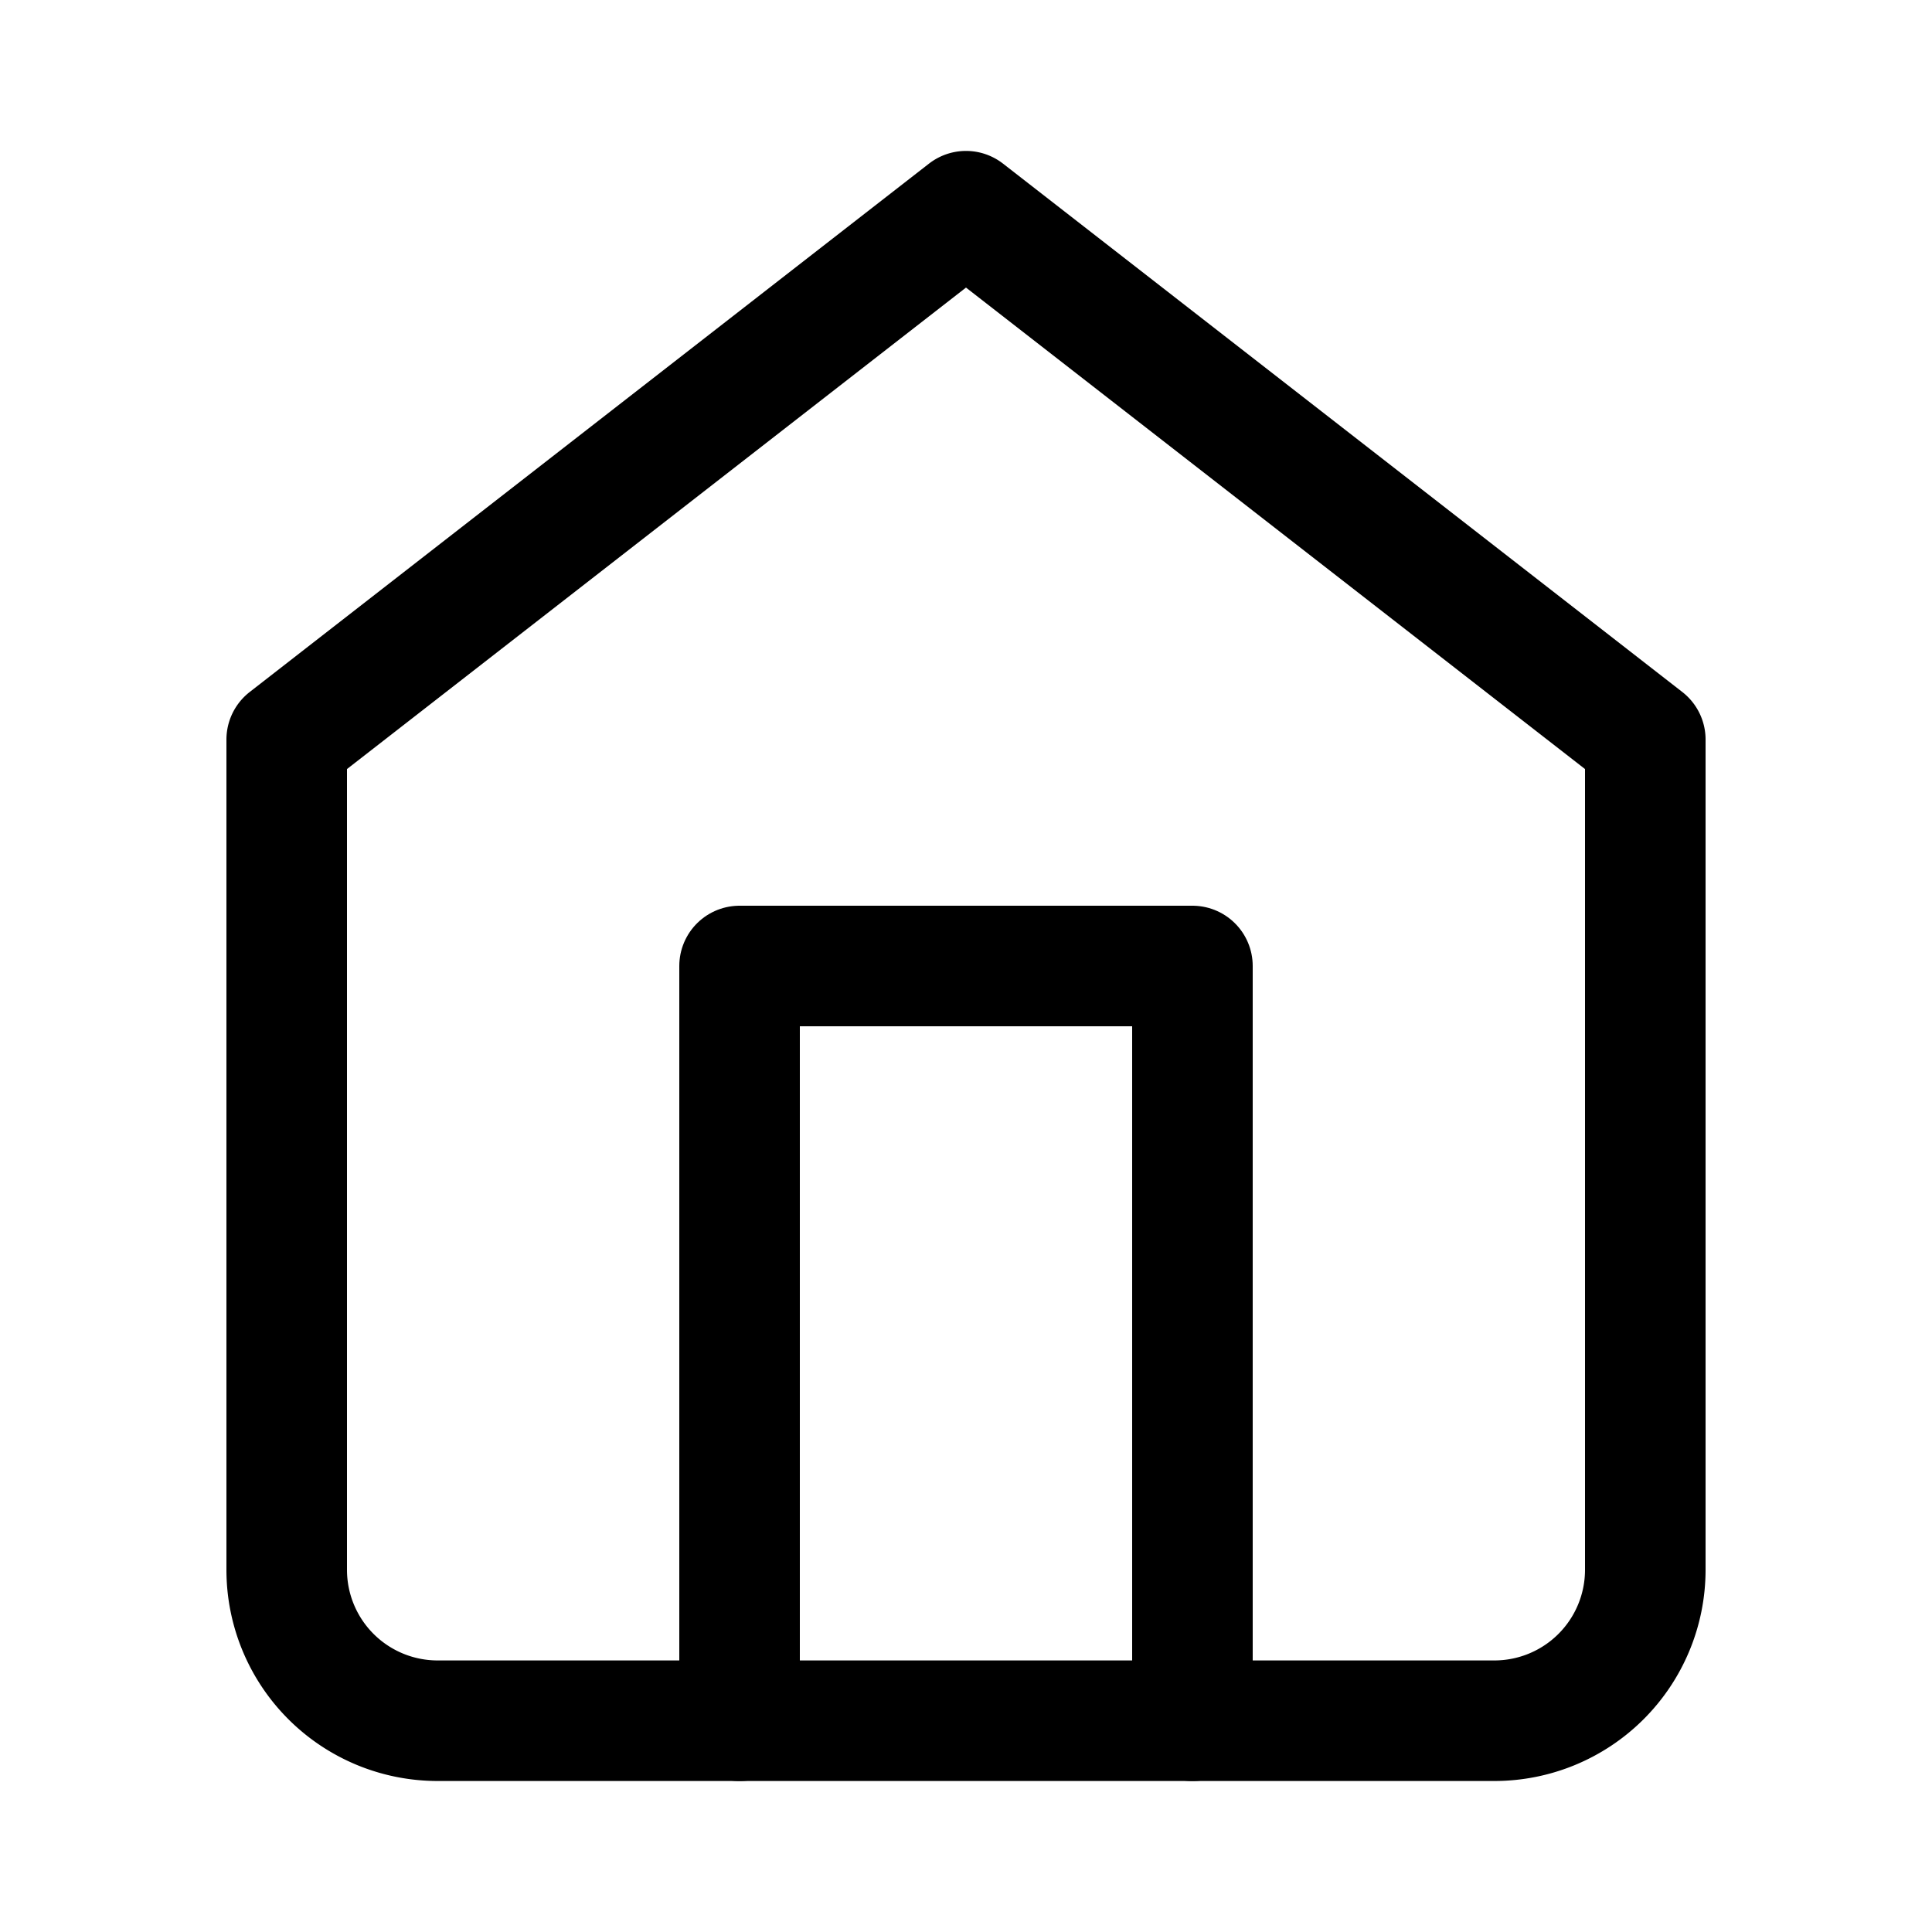 <svg xmlns="http://www.w3.org/2000/svg" viewBox="-0.78 -0.78 25 25" fill="none" stroke="#000000" stroke-linecap="round" stroke-linejoin="round" id="Home--Streamline-Lucide.svg" height="25" width="25"><desc>Home Streamline Icon: https://streamlinehq.com</desc><path d="m2.93 8.79 8.79 -6.837 8.79 6.837v10.743a1.953 1.953 0 0 1 -1.953 1.953H4.883a1.953 1.953 0 0 1 -1.953 -1.953z" stroke-width="1.56"></path><path d="m8.79 21.487 0 -9.767 5.86 0 0 9.767" stroke-width="1.56"></path></svg>